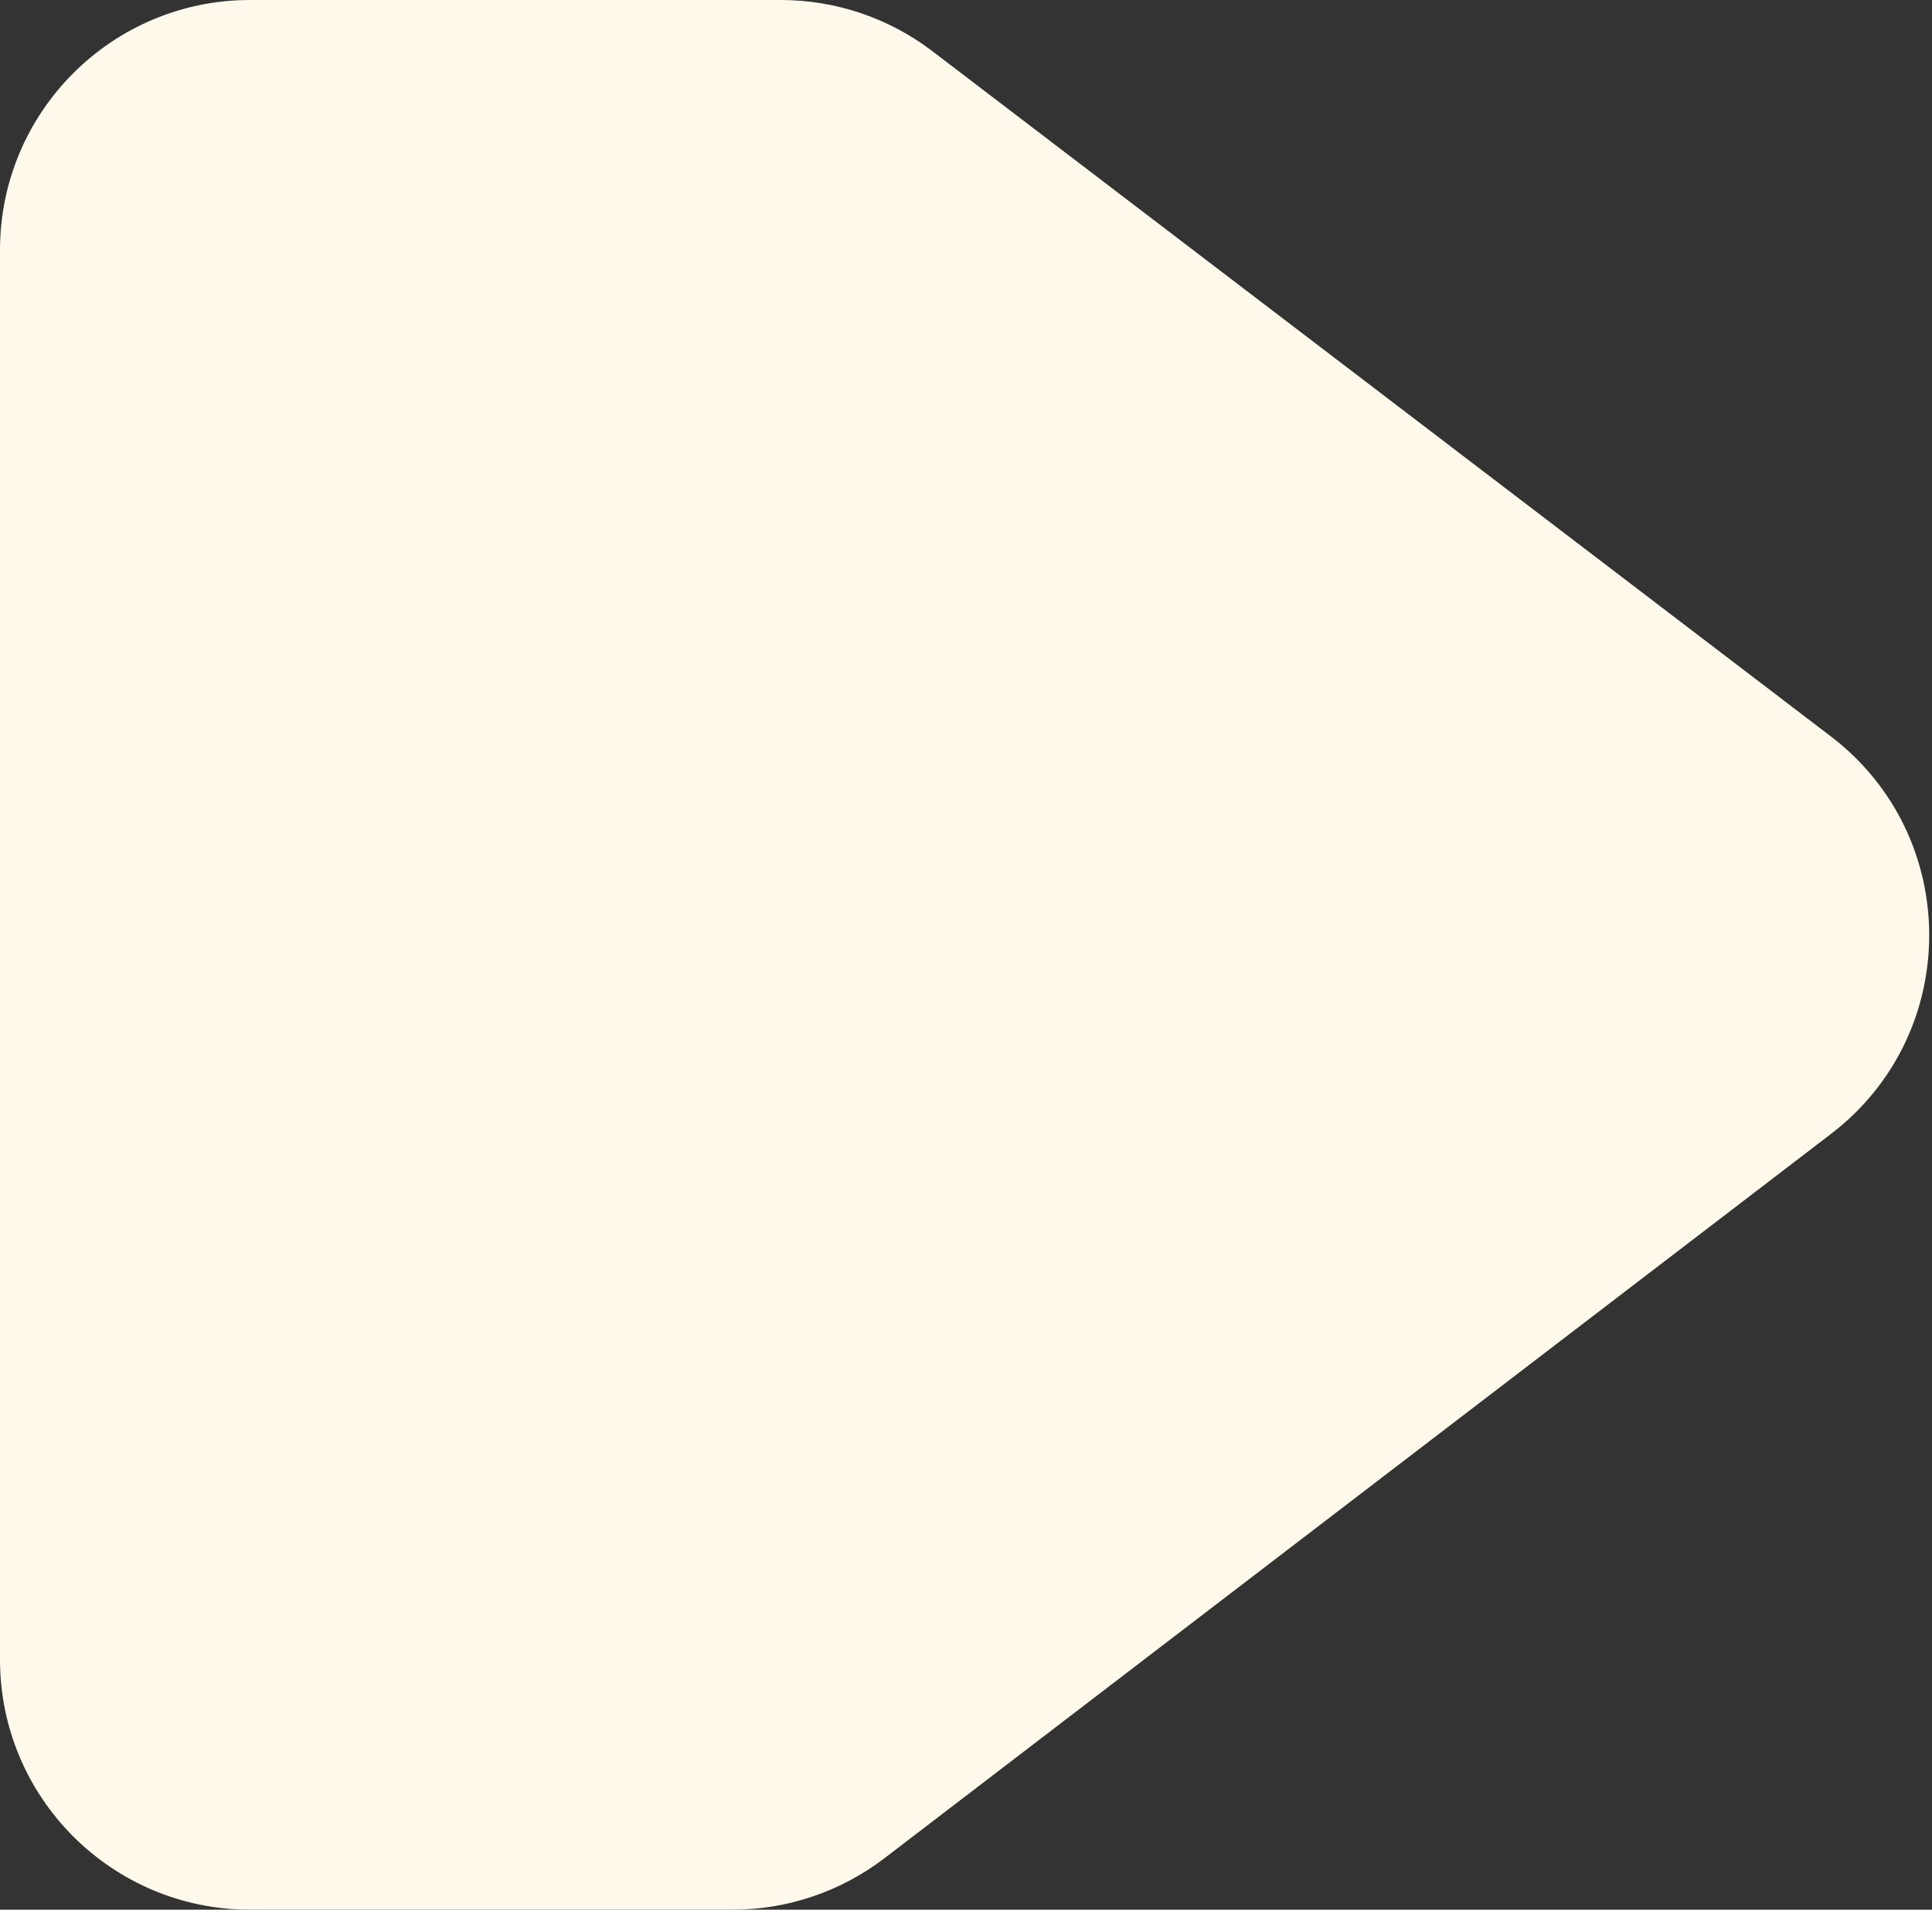 <svg width="85" height="84" viewBox="0 0 85 84" fill="none" xmlns="http://www.w3.org/2000/svg">
<rect x="0" y="0" width="85" height="84" fill="#333333" stroke="none"/>
<path d="M0 73V11C0 4.925 4.925 0 11 0H34.354C36.764 0 39.107 0.791 41.023 2.253L80.547 32.389C86.315 36.787 86.322 45.465 80.561 49.873L38.913 81.736C36.994 83.204 34.645 84 32.229 84H11C4.925 84 0 79.075 0 73Z" fill="#FFF9EB"/>
</svg>
